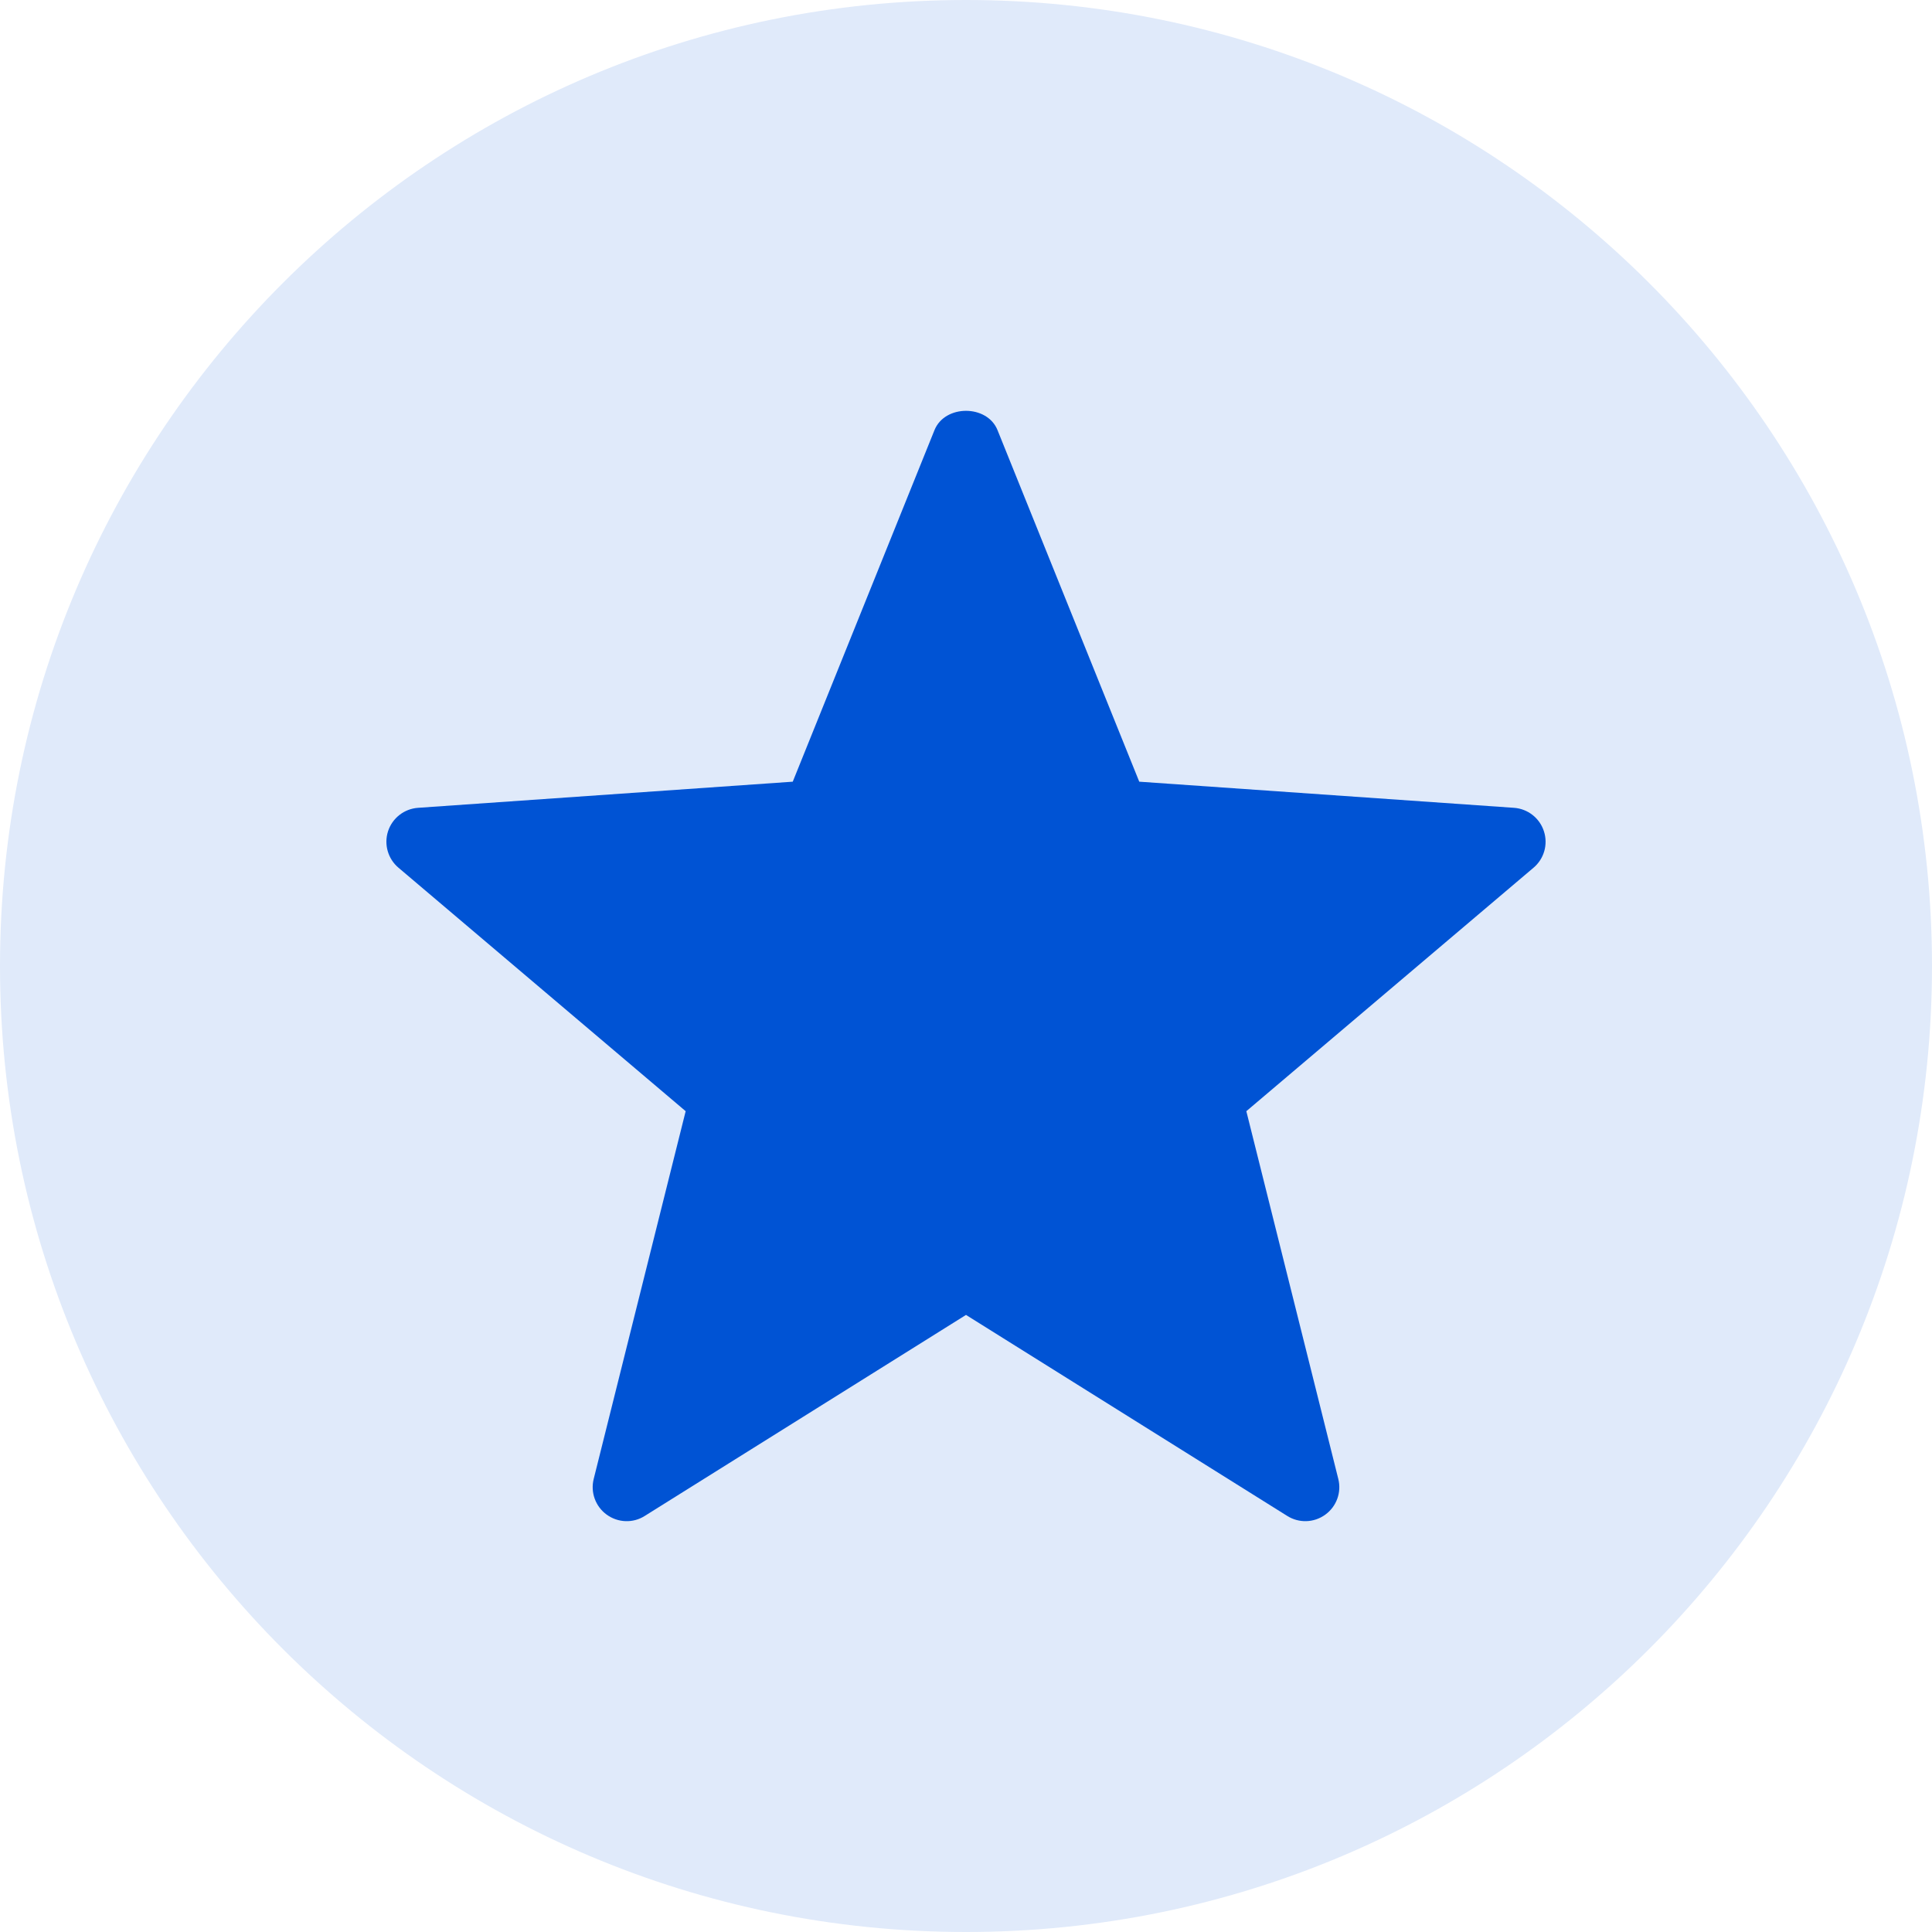 <svg width="40" height="40" viewBox="0 0 40 40" fill="none" xmlns="http://www.w3.org/2000/svg">
<path d="M40 20C40 31.046 31.046 40 20 40C8.954 40 0 31.046 0 20C0 8.954 8.954 0 20 0C31.046 0 40 8.954 40 20Z" fill="#E0EAFA"/>
<path d="M26.653 31.387L20 27.224L13.347 31.387C13.105 31.54 12.794 31.528 12.561 31.359C12.329 31.191 12.222 30.898 12.292 30.62L14.196 23.006L8.251 17.966C8.032 17.782 7.946 17.483 8.034 17.21C8.123 16.937 8.369 16.745 8.655 16.725L16.413 16.184L19.348 8.904C19.563 8.373 20.437 8.373 20.652 8.904L23.587 16.184L31.346 16.725C31.631 16.745 31.877 16.937 31.965 17.21C32.054 17.483 31.968 17.782 31.749 17.966L25.804 23.006L27.708 30.62C27.778 30.898 27.671 31.191 27.439 31.359C27.201 31.532 26.891 31.536 26.653 31.387Z" fill="#0053D4"/>
</svg>
